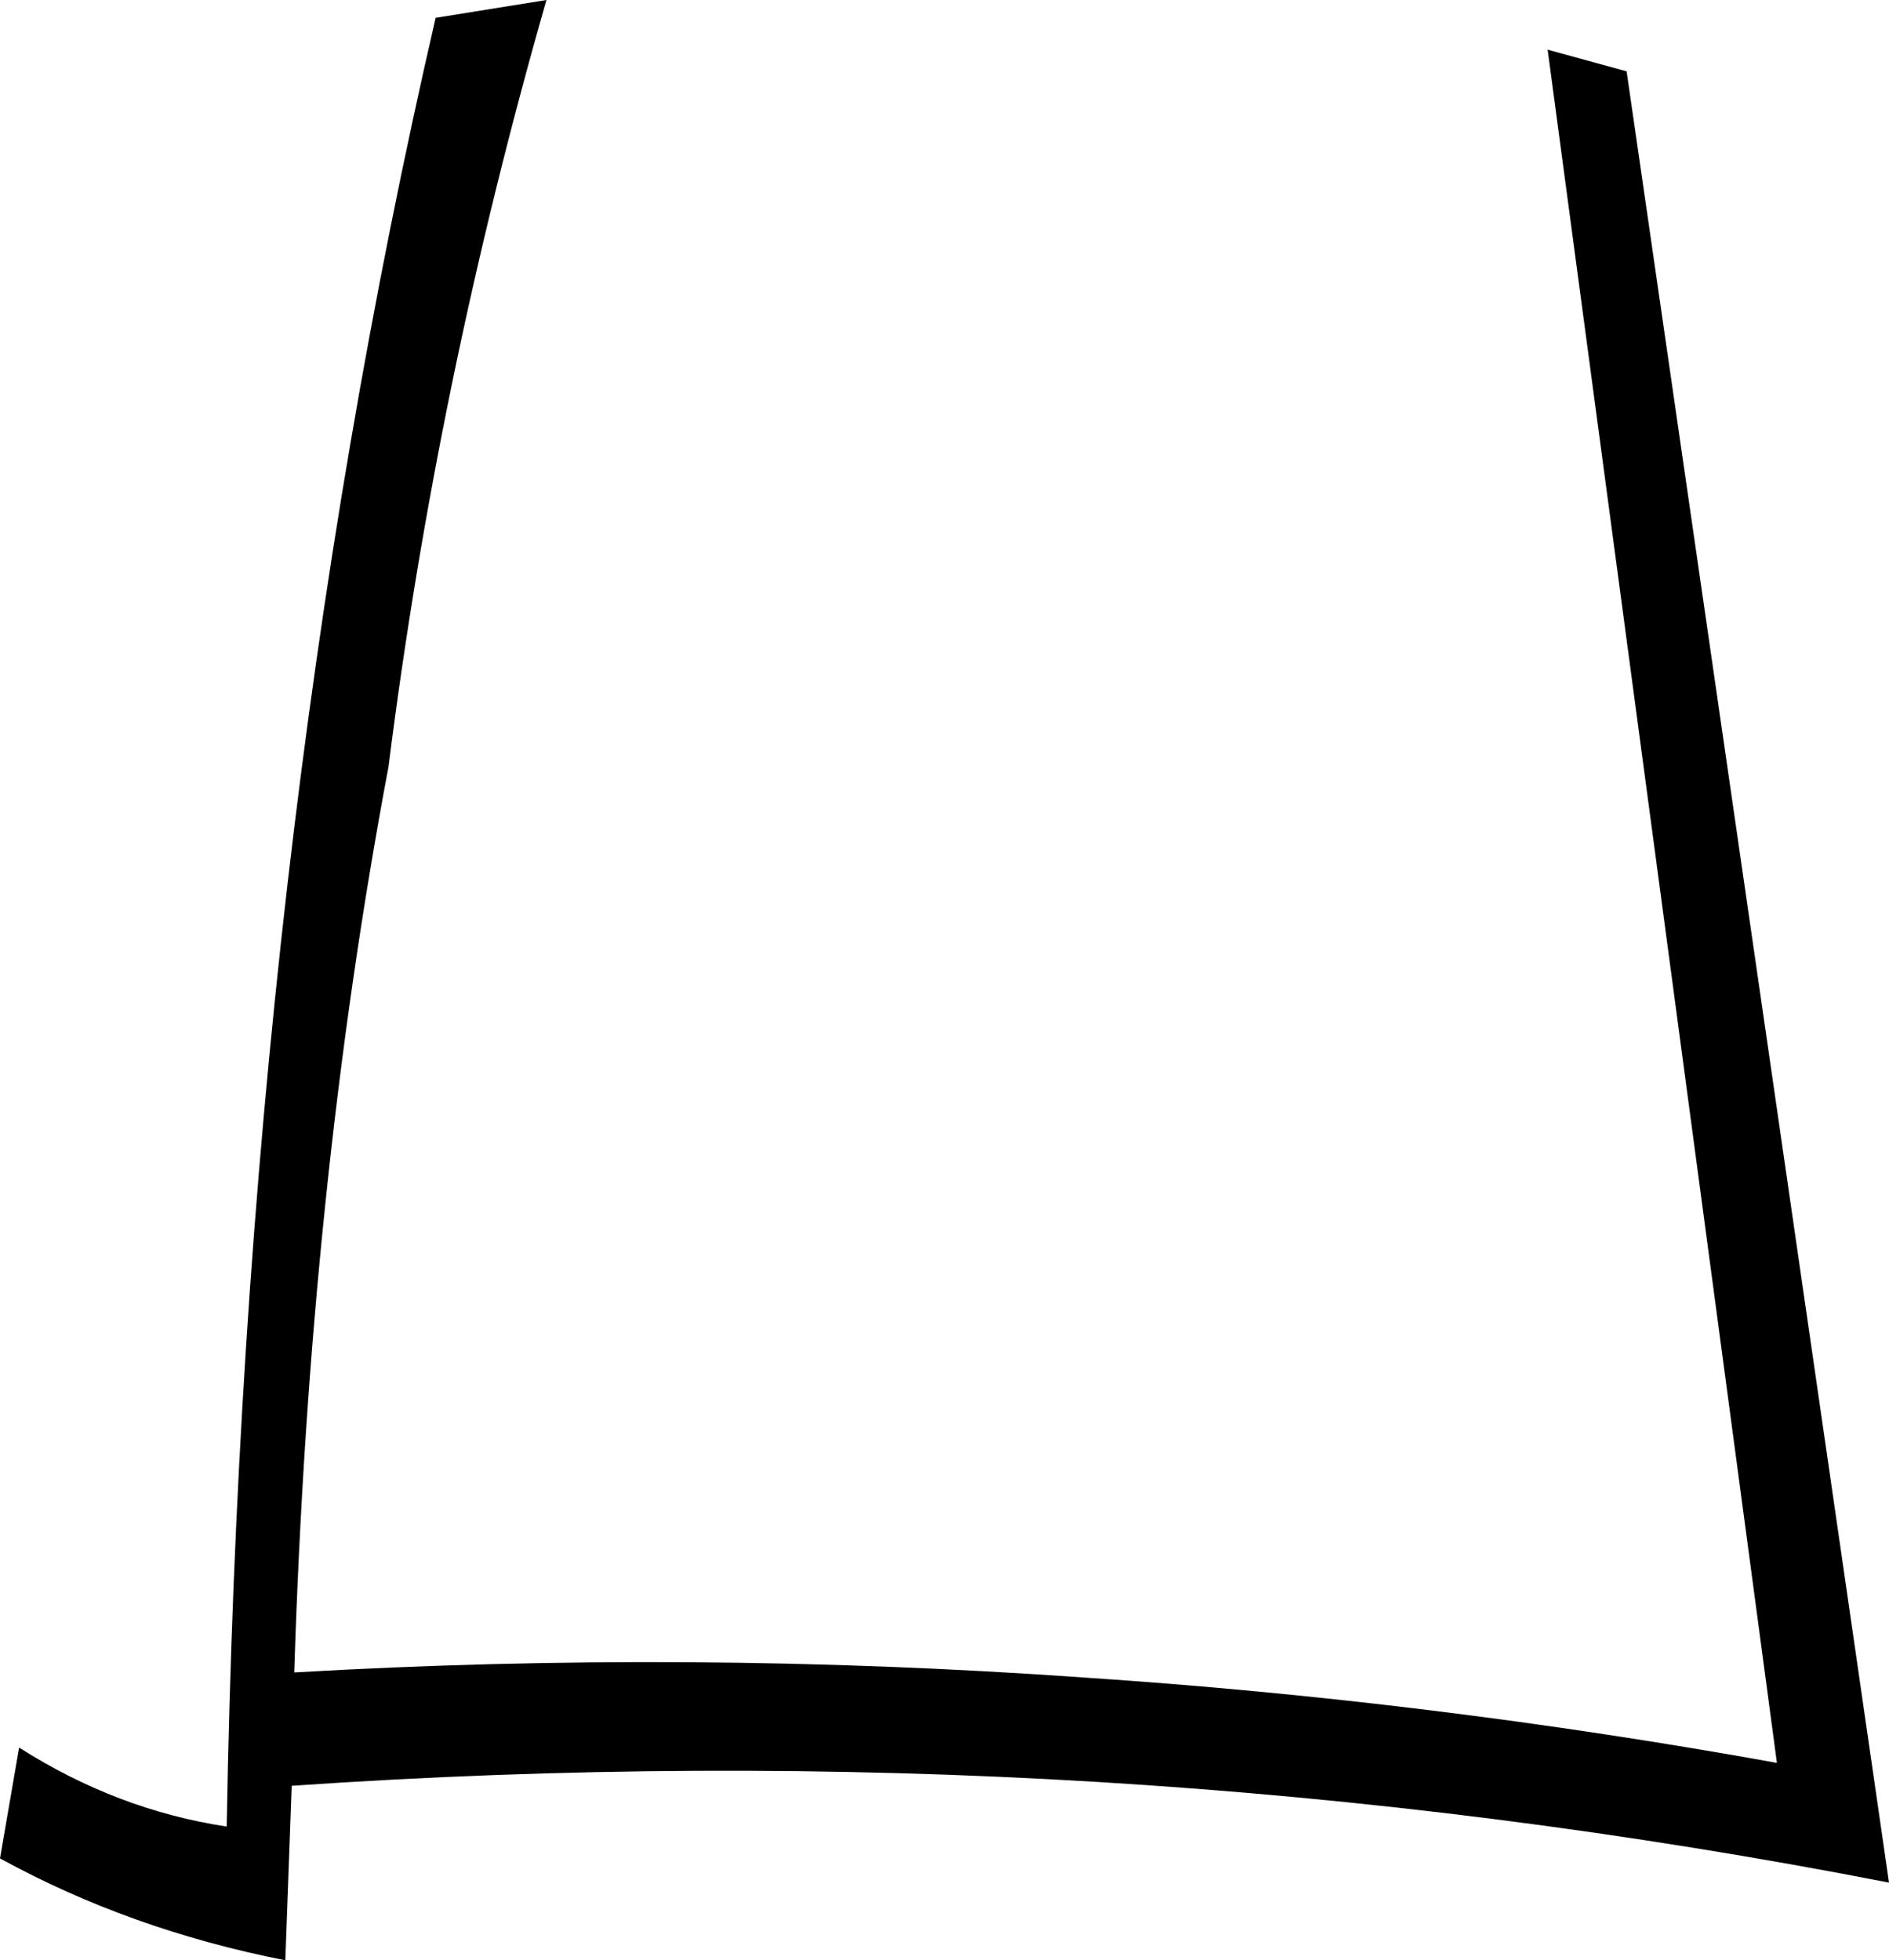 <?xml version="1.0" encoding="UTF-8" standalone="no"?>
<svg xmlns:xlink="http://www.w3.org/1999/xlink" height="76.95px" width="74.15px" xmlns="http://www.w3.org/2000/svg">
  <g transform="matrix(1.0, 0.0, 0.0, 1.0, -177.55, -159.9)">
    <path d="M194.65 160.6 L199.0 159.9 Q194.7 174.9 192.8 190.0 189.7 206.45 189.1 225.55 204.6 224.65 220.1 225.75 233.7 226.65 247.3 229.1 L238.3 161.85 241.4 162.7 251.7 233.8 Q236.3 230.8 220.65 229.85 204.95 228.9 189.0 230.0 L188.75 236.85 Q182.65 235.65 177.55 232.85 L178.3 228.5 Q182.15 230.95 186.45 231.6 187.1 193.3 194.65 160.6" fill="#000000" fill-rule="evenodd" stroke="none"/>
  </g>
</svg>
